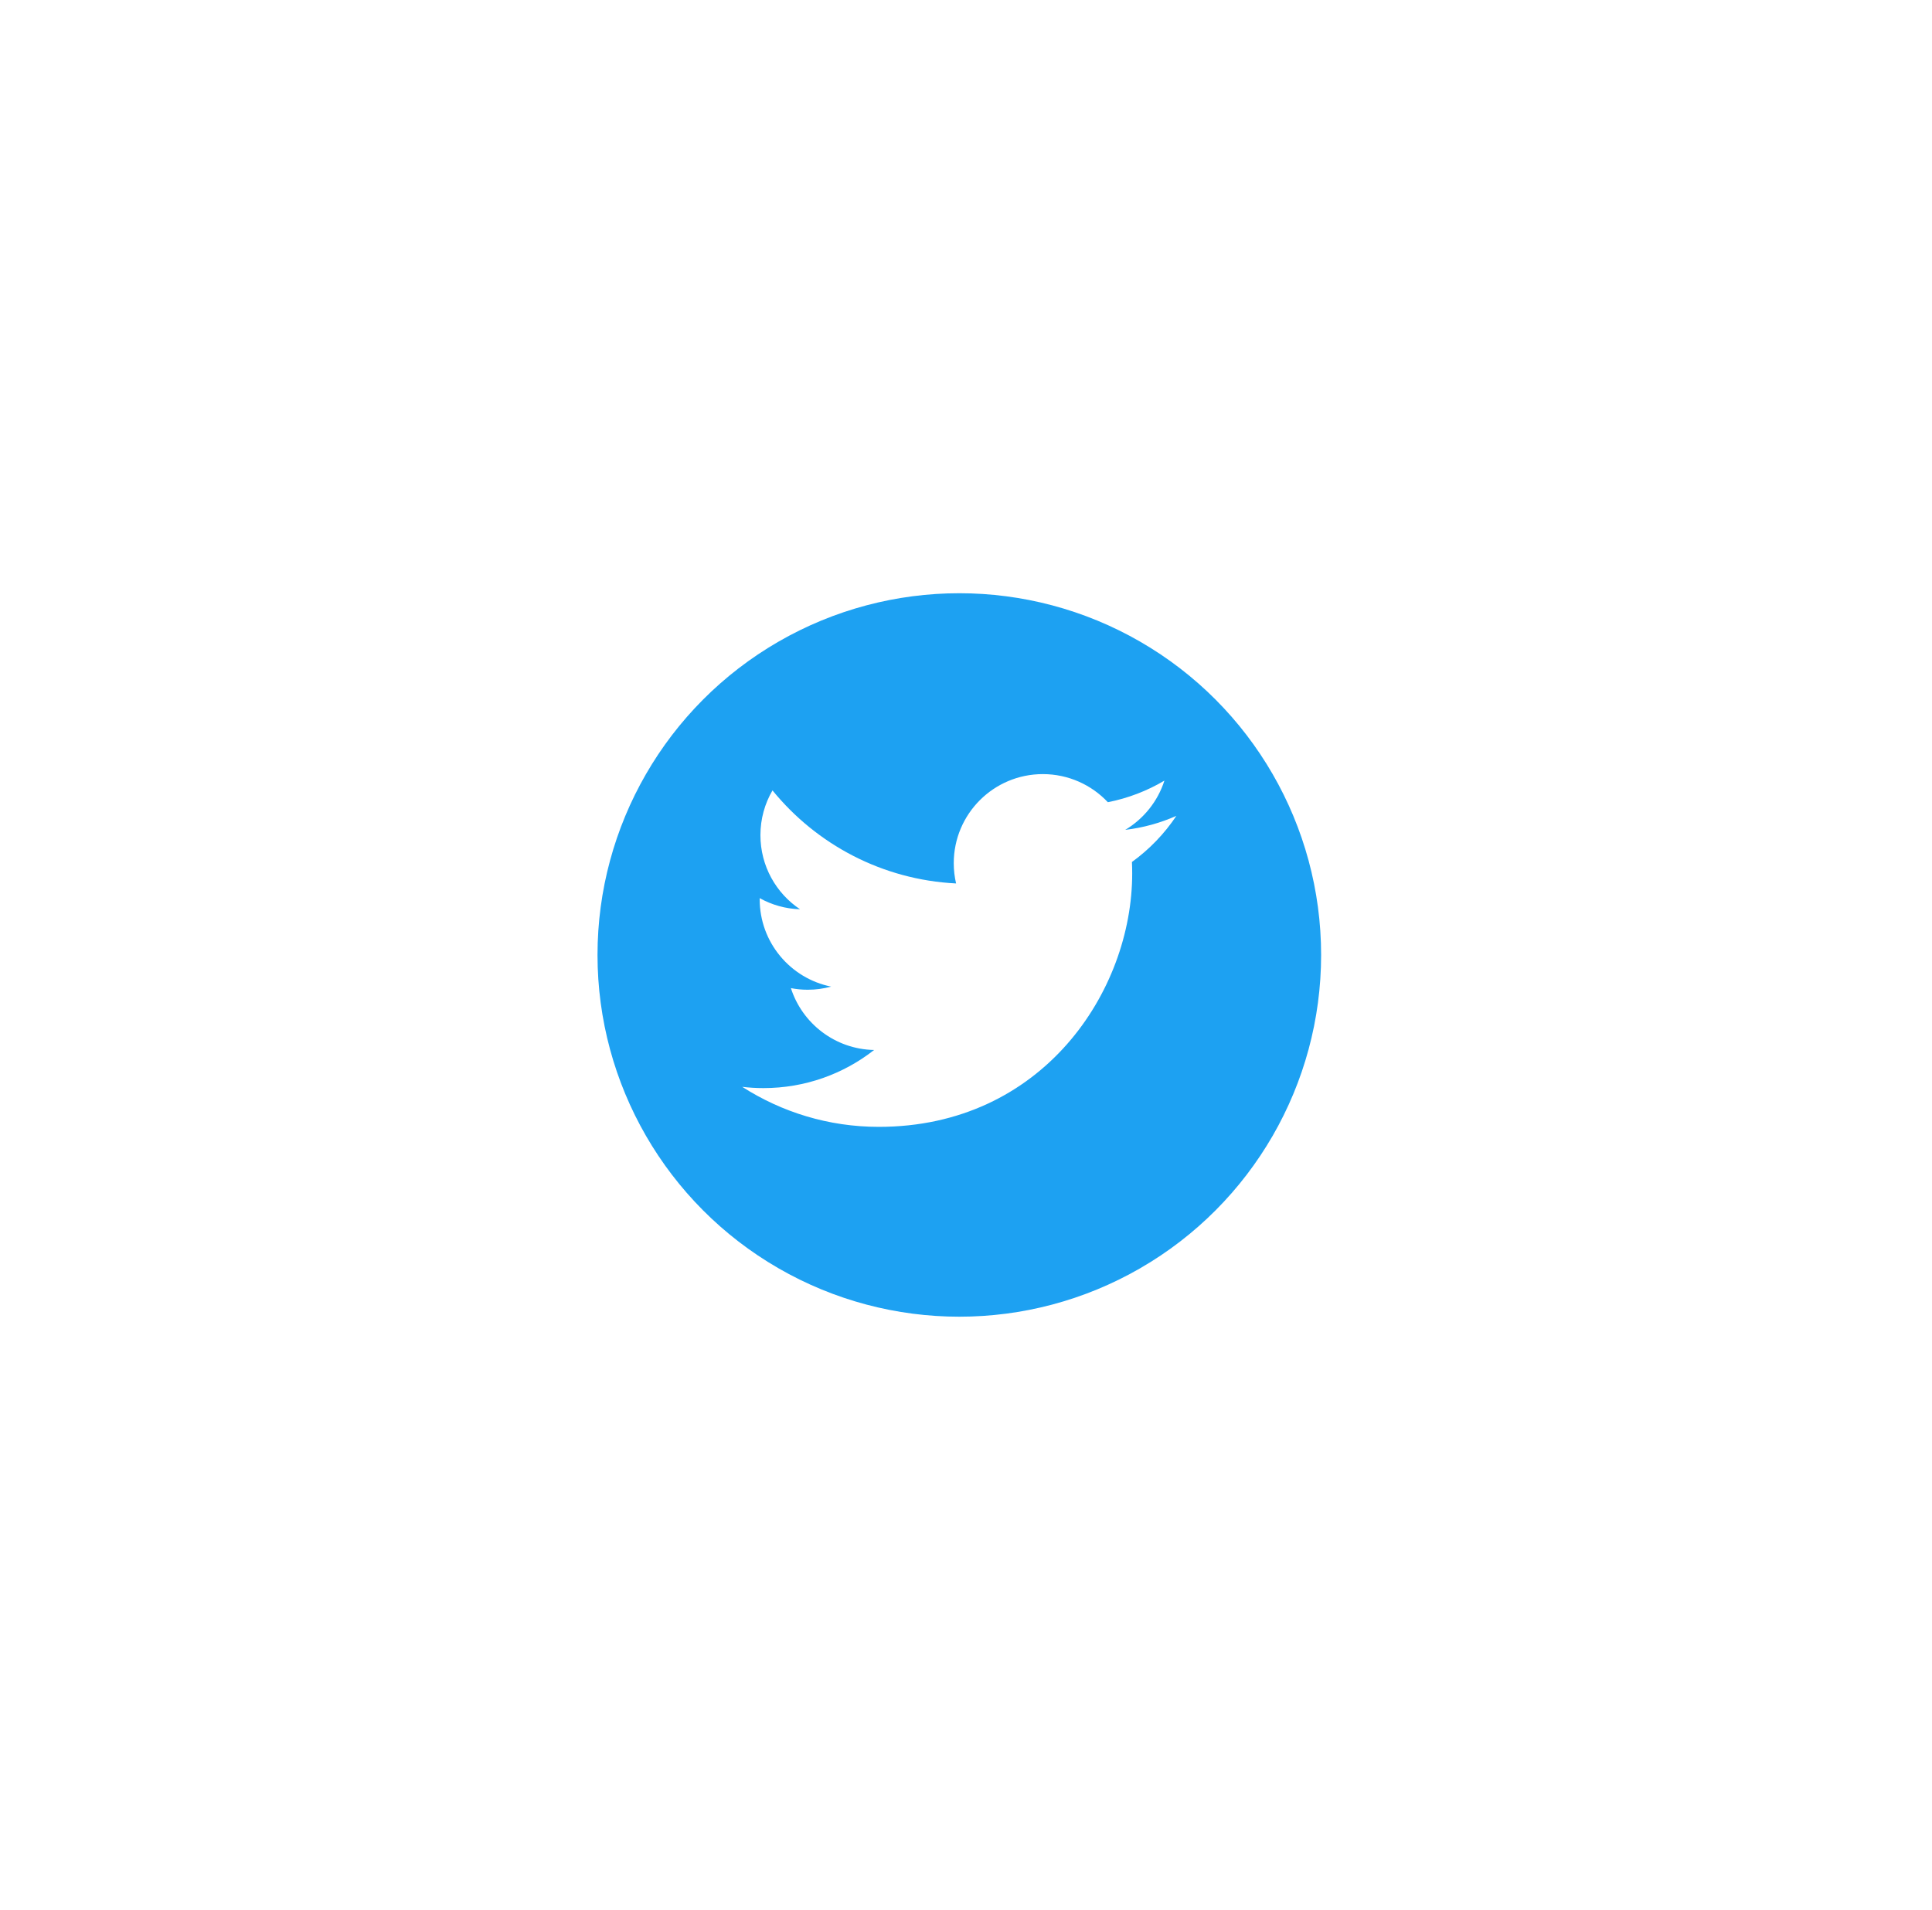 <svg width="89" height="88" viewBox="0 0 89 88" fill="none" xmlns="http://www.w3.org/2000/svg">
<g filter="url(#filter0_d_705_10049)">
<circle cx="44.192" cy="40" r="16.667" fill="#1DA1F2"/>
<path fill-rule="evenodd" clip-rule="evenodd" d="M54.192 33.59C53.457 33.917 52.666 34.137 51.836 34.236C52.683 33.728 53.334 32.925 53.64 31.967C52.848 32.437 51.968 32.778 51.035 32.962C50.286 32.165 49.219 31.667 48.039 31.667C45.774 31.667 43.936 33.504 43.936 35.77C43.936 36.091 43.973 36.404 44.043 36.705C40.633 36.534 37.609 34.9 35.586 32.418C35.232 33.024 35.03 33.728 35.03 34.48C35.03 35.904 35.754 37.16 36.855 37.895C36.182 37.874 35.55 37.69 34.996 37.382V37.434C34.996 39.422 36.412 41.08 38.287 41.458C37.944 41.551 37.581 41.602 37.207 41.602C36.942 41.602 36.685 41.576 36.434 41.528C36.956 43.158 38.472 44.344 40.267 44.378C38.863 45.478 37.094 46.134 35.172 46.134C34.84 46.134 34.513 46.115 34.192 46.076C36.008 47.24 38.165 47.92 40.482 47.92C48.029 47.92 52.156 41.668 52.156 36.246C52.156 36.068 52.153 35.891 52.144 35.716C52.947 35.136 53.642 34.413 54.192 33.59Z" fill="white"/>
</g>
<defs>
<filter id="filter0_d_705_10049" x="0.192" y="0" width="88" height="88" filterUnits="userSpaceOnUse" color-interpolation-filters="sRGB">
<feFlood flood-opacity="0" result="BackgroundImageFix"/>
<feColorMatrix in="SourceAlpha" type="matrix" values="0 0 0 0 0 0 0 0 0 0 0 0 0 0 0 0 0 0 127 0" result="hardAlpha"/>
<feOffset dy="4"/>
<feGaussianBlur stdDeviation="12"/>
<feComposite in2="hardAlpha" operator="out"/>
<feColorMatrix type="matrix" values="0 0 0 0 0 0 0 0 0 0 0 0 0 0 0 0 0 0 0.15 0"/>
<feBlend mode="normal" in2="BackgroundImageFix" result="effect1_dropShadow_705_10049"/>
<feBlend mode="normal" in="SourceGraphic" in2="effect1_dropShadow_705_10049" result="shape"/>
</filter>
</defs>
</svg>

